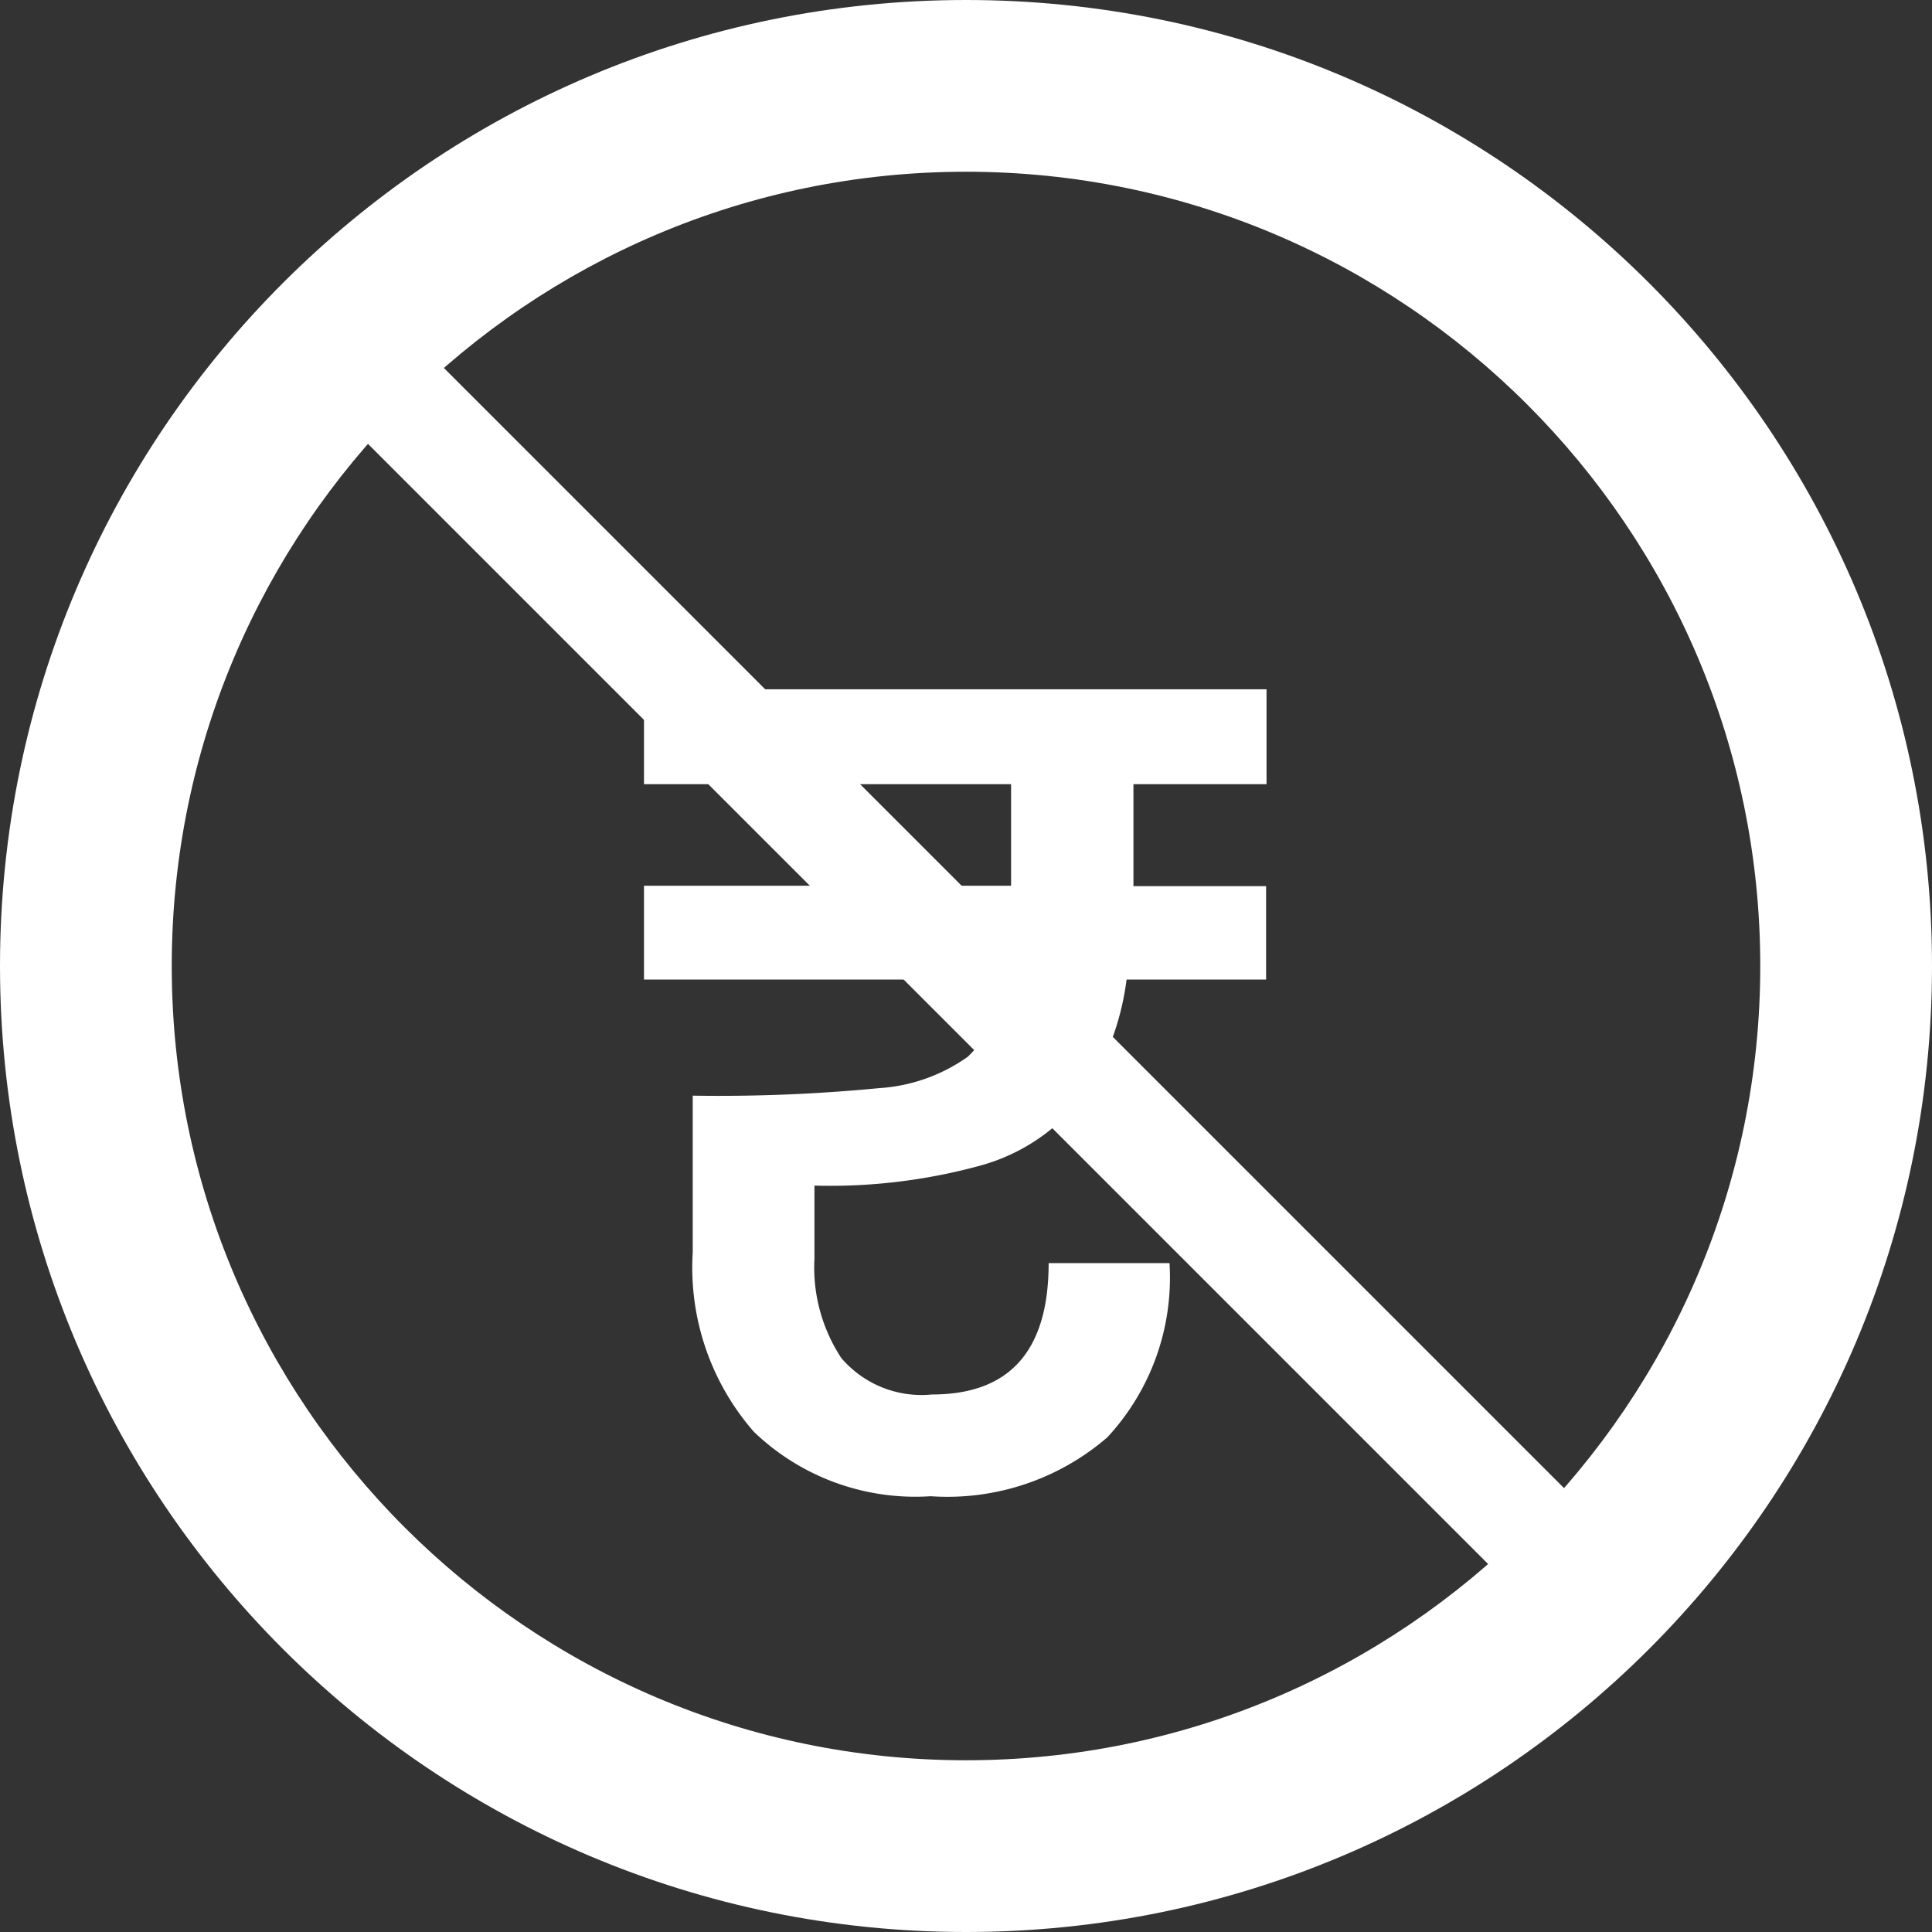 <svg xmlns="http://www.w3.org/2000/svg" width="9" height="9" viewBox="0 0 9 9">
  <rect x="0" y="0" width="9" height="9" fill="#333333" stroke="none"/>
  <g id="cancelled_amount" data-name="cancelled amount" transform="translate(-5451 -23915)">
    <path id="Path_31158" data-name="Path 31158" d="M2.832-7.51v.075h.618V-7H2.8a1.247,1.247,0,0,1-.221.567.9.9,0,0,1-.461.3,2.649,2.649,0,0,1-.772.093V-5.7a.767.767,0,0,0,.125.463.491.491,0,0,0,.423.17q.543,0,.543-.612H3a1.093,1.093,0,0,1-.29.812,1.14,1.14,0,0,1-.823.274,1.085,1.085,0,0,1-.823-.3,1.162,1.162,0,0,1-.285-.836v-.73a7.758,7.758,0,0,0,.868-.035.8.8,0,0,0,.413-.146A.575.575,0,0,0,2.235-7H.552v-.437h1.71V-7.91H.552v-.442h2.9v.442H2.832Z" transform="translate(5453.448 23926.563)" fill="#fff"/>
    <path id="Path_31156" data-name="Path 31156" d="M5455.595,23890l5.7,5.7" transform="translate(-2.943 26.652)" fill="none" stroke="#fff" stroke-linecap="square" stroke-width="0.5"/>
    <g id="Path_31159" data-name="Path 31159" transform="translate(5451 23915)" fill="none">
      <path d="M4.5,0A4.5,4.5,0,1,1,0,4.5,4.5,4.5,0,0,1,4.5,0Z" stroke="none"/>
      <path d="M 4.5 0.8 C 2.46 0.8 0.8 2.46 0.8 4.5 C 0.8 6.54 2.46 8.2 4.5 8.2 C 6.54 8.2 8.2 6.54 8.2 4.5 C 8.2 2.46 6.54 0.8 4.5 0.8 M 4.5 0 C 6.985 0 9 2.015 9 4.5 C 9 6.985 6.985 9 4.5 9 C 2.015 9 0 6.985 0 4.5 C 0 2.015 2.015 0 4.5 0 Z" stroke="none" fill="#fff"/>
    </g>
  </g>
</svg>
